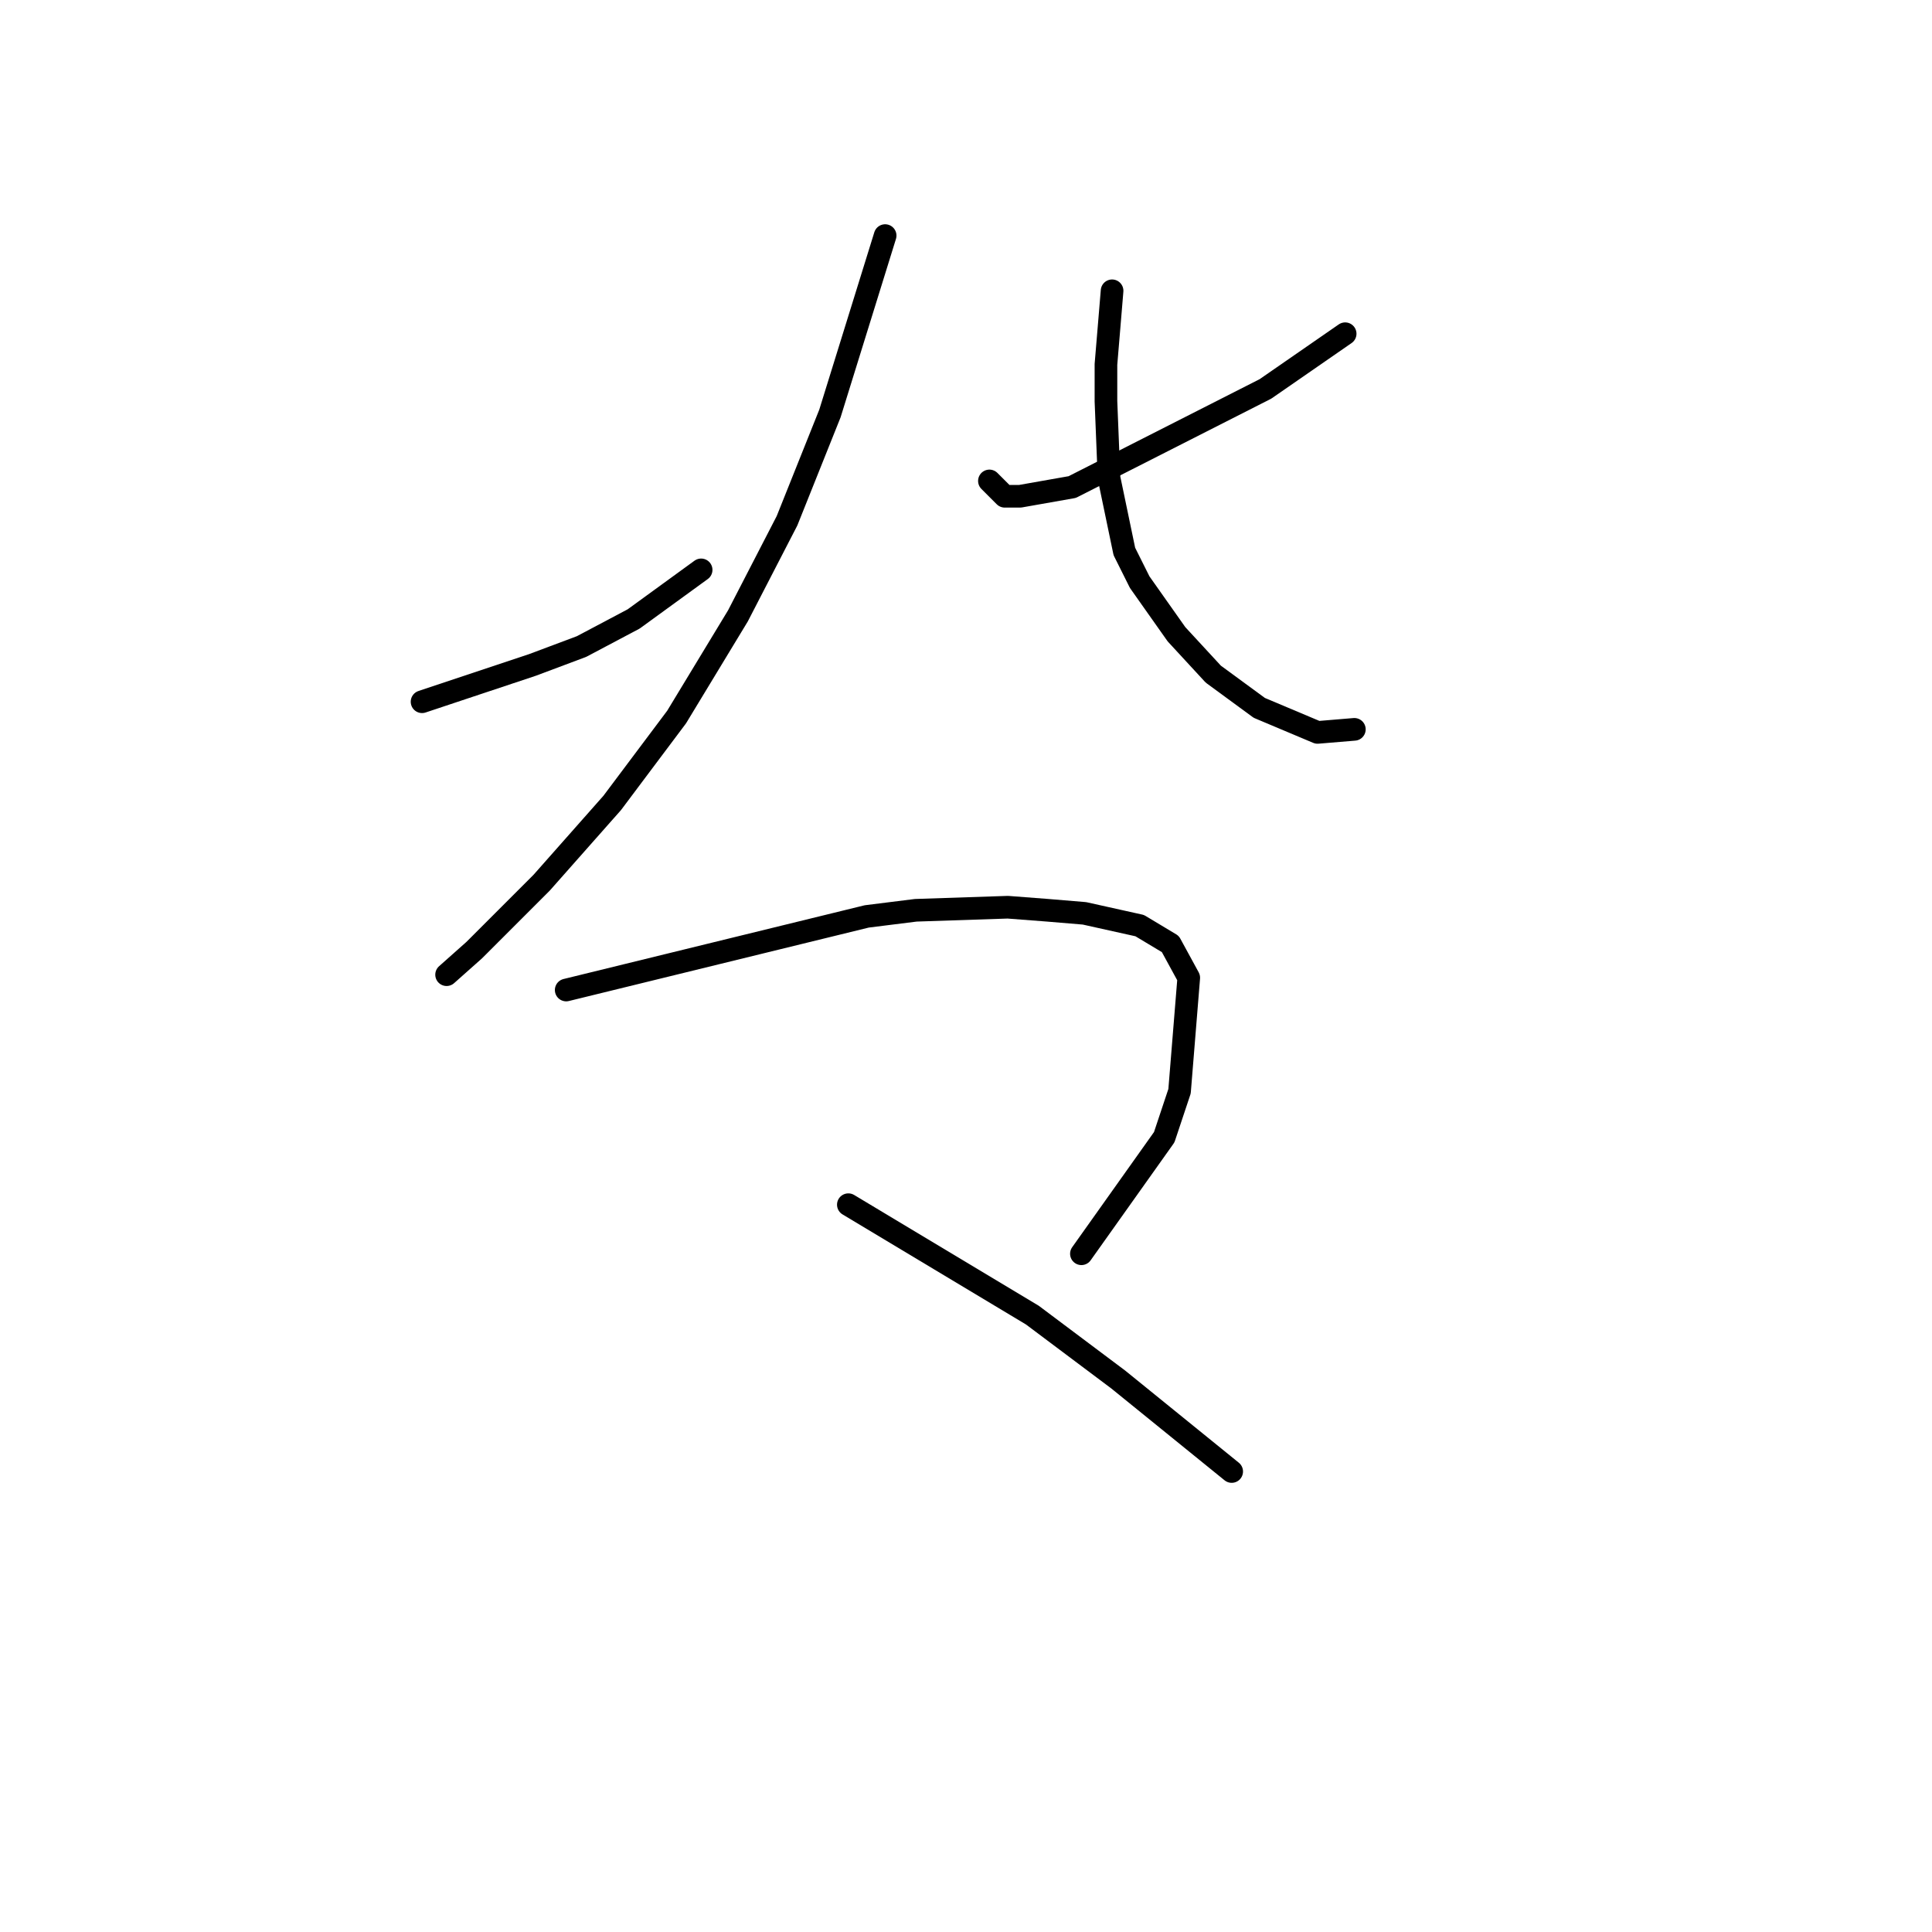 <?xml version="1.0" standalone="no"?>
    <svg width="256" height="256" xmlns="http://www.w3.org/2000/svg" version="1.1">
    <polyline stroke="black" stroke-width="3" stroke-linecap="round" fill="transparent" stroke-linejoin="round" points="55.925 92.985 63.239 90.546 70.554 88.108 77.056 85.67 83.964 82.013 92.904 75.511 92.904 75.511 " />
        <polyline stroke="black" stroke-width="3" stroke-linecap="round" fill="transparent" stroke-linejoin="round" points="117.286 31.217 113.629 43.002 109.971 54.786 104.282 69.009 97.78 81.606 89.653 95.016 81.119 106.395 71.773 116.96 62.833 125.9 59.176 129.151 59.176 129.151 " />
        <polyline stroke="black" stroke-width="3" stroke-linecap="round" fill="transparent" stroke-linejoin="round" points="178.241 44.221 172.958 47.878 167.675 51.535 142.074 64.539 135.166 65.758 133.134 65.758 131.102 63.726 131.102 63.726 " />
        <polyline stroke="black" stroke-width="3" stroke-linecap="round" fill="transparent" stroke-linejoin="round" points="147.357 38.532 146.951 43.408 146.544 48.284 146.544 53.161 146.951 63.32 148.983 73.073 151.014 77.136 155.891 84.044 160.767 89.327 166.863 93.797 174.584 97.048 179.46 96.642 179.46 96.642 " />
        <polyline stroke="black" stroke-width="3" stroke-linecap="round" fill="transparent" stroke-linejoin="round" points="75.024 131.183 94.936 126.306 114.848 121.43 121.35 120.617 133.541 120.211 138.823 120.617 143.7 121.024 151.014 122.649 155.078 125.087 157.516 129.557 156.297 144.593 154.265 150.688 143.293 166.13 143.293 166.13 " />
        <polyline stroke="black" stroke-width="3" stroke-linecap="round" fill="transparent" stroke-linejoin="round" points="112.41 159.628 124.601 166.943 136.792 174.258 148.17 182.791 163.205 194.982 163.205 194.982 " />
        </svg>